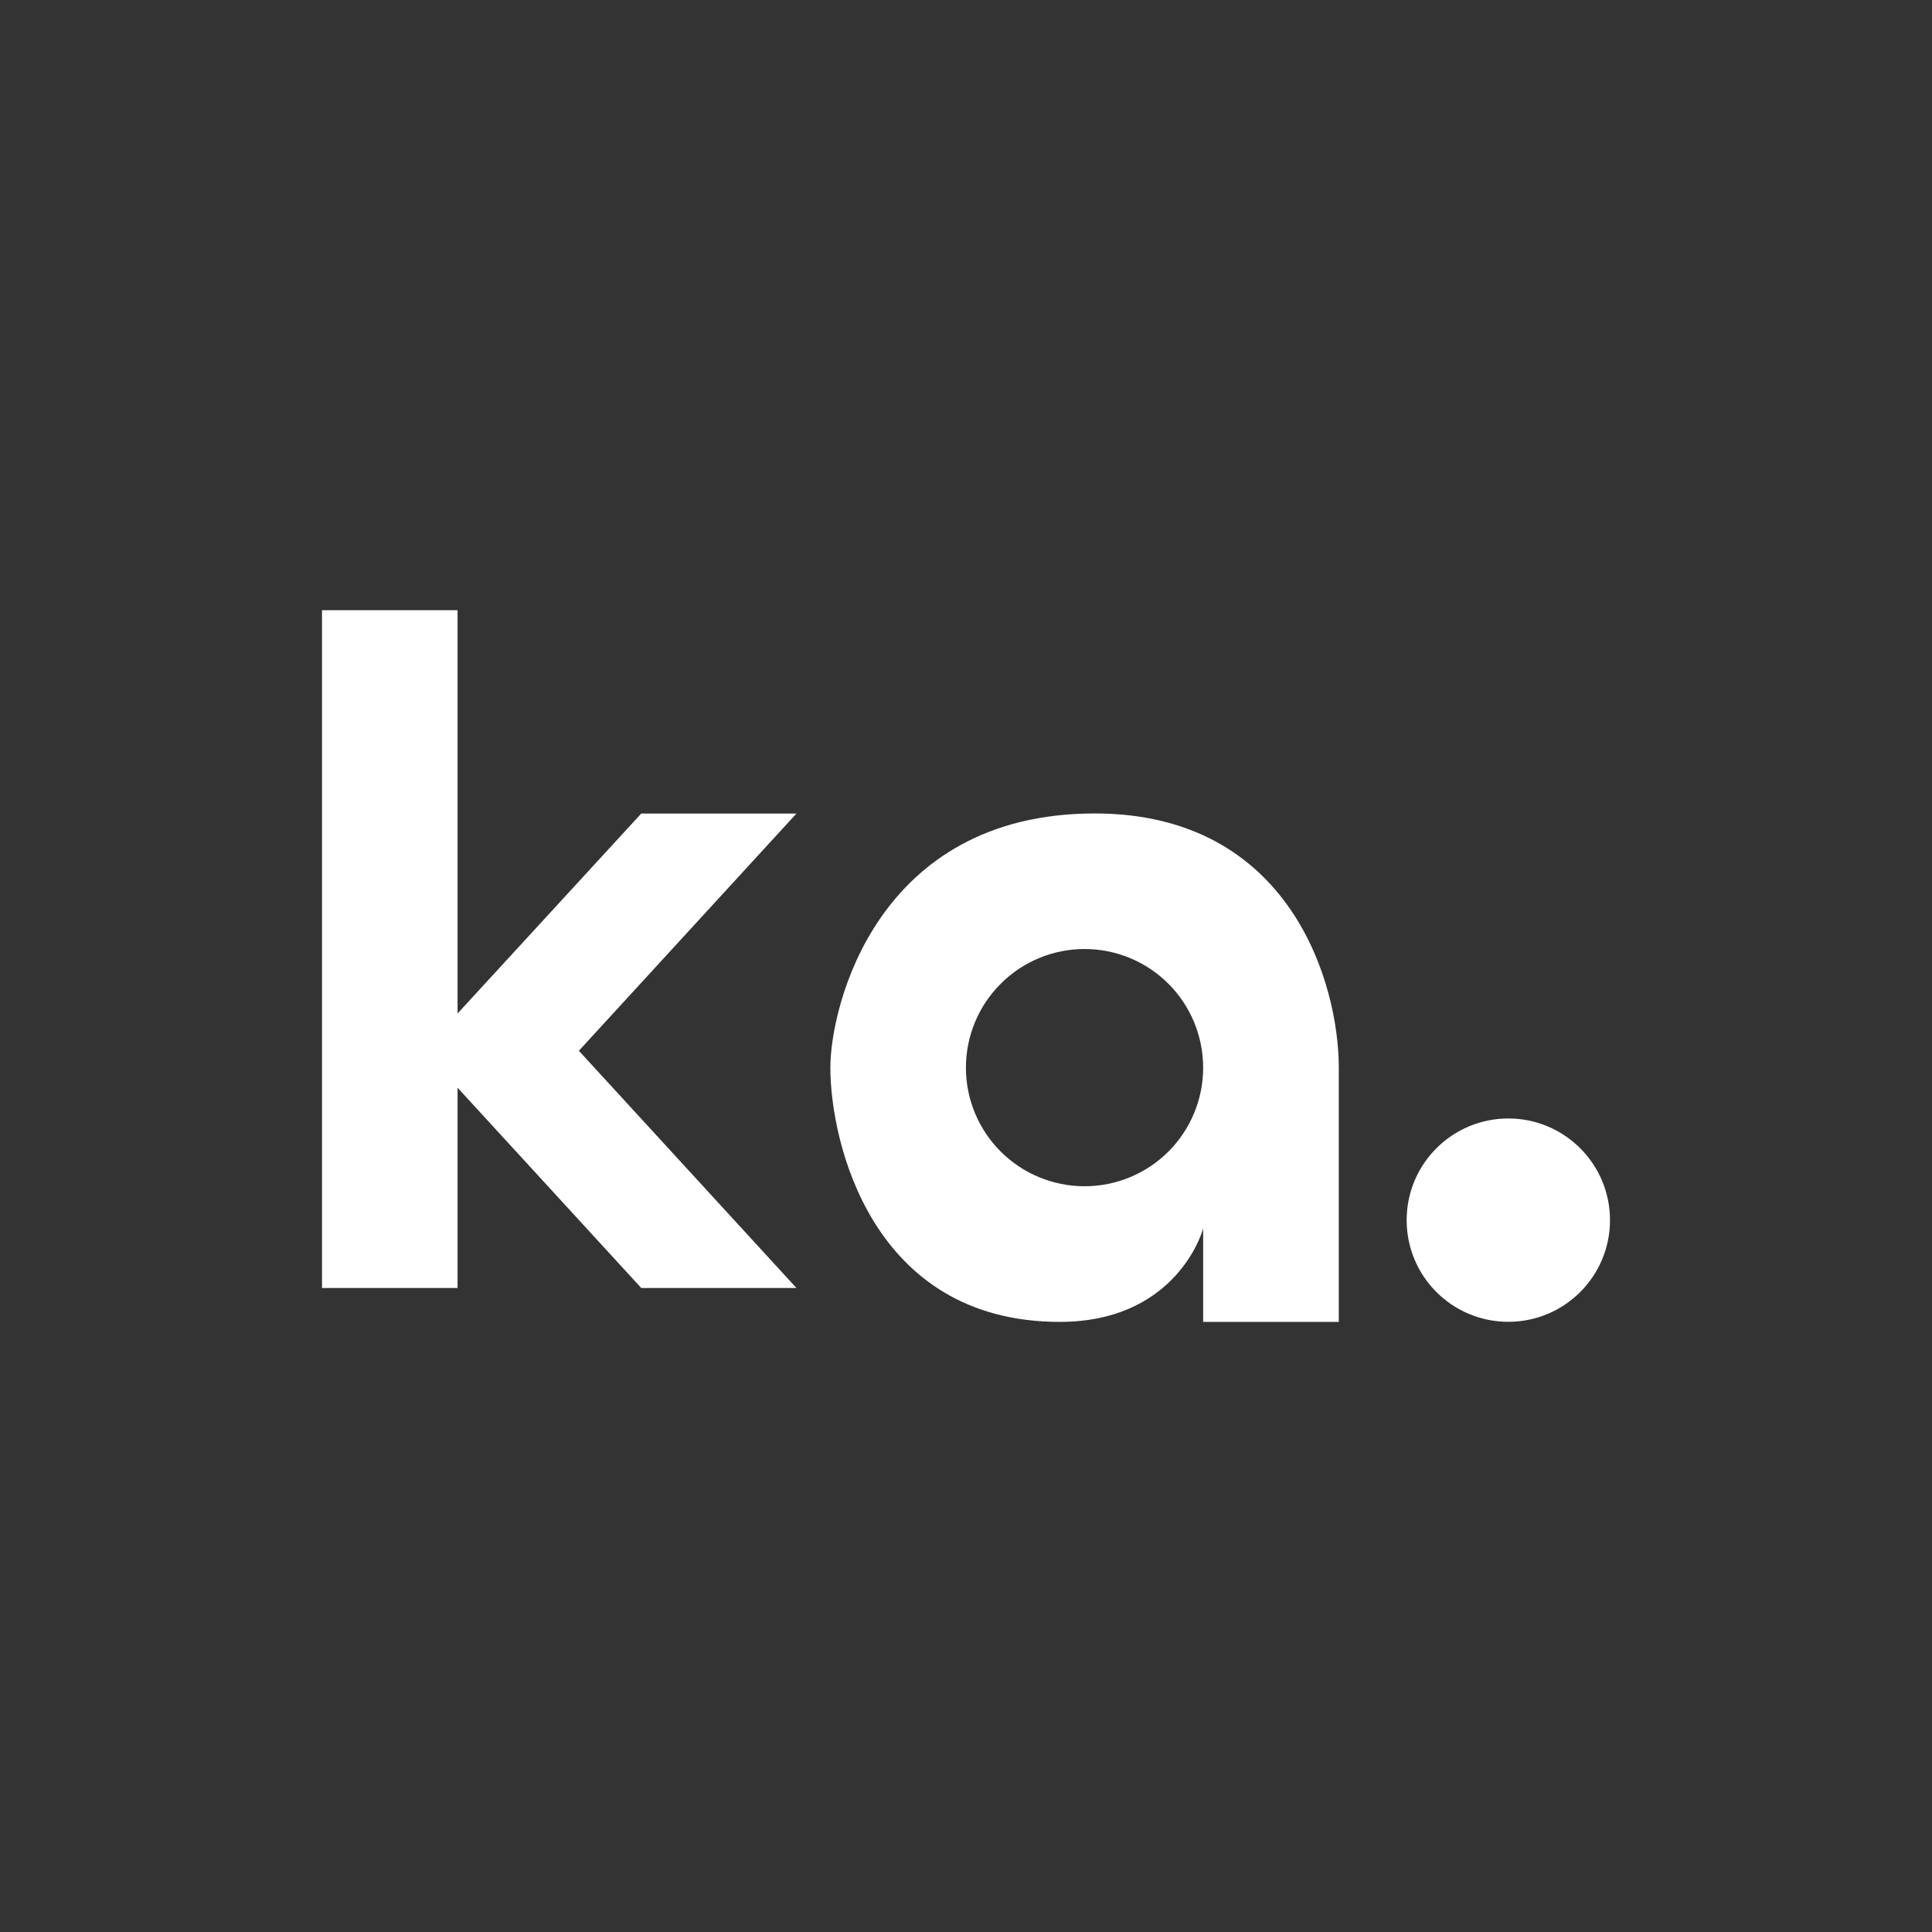 <svg width="24" height="24" viewBox="0 0 24 24" fill="none" xmlns="http://www.w3.org/2000/svg">
<rect x="0" y="0" width="24" height="24" fill="#333333" stroke="none"/>
<path d="M4 7.58H5.684V12.59L7.966 10.106H9.894L7.191 13.053L9.894 16H7.966L5.684 13.512V16H4V7.58Z" fill="white"/>
<path d="M18.737 16.42C19.434 16.42 20 15.855 20 15.157C20 14.46 19.434 13.894 18.737 13.894C18.039 13.894 17.474 14.46 17.474 15.157C17.474 15.855 18.039 16.42 18.737 16.42Z" fill="white"/>
<path fill-rule="evenodd" clip-rule="evenodd" d="M16.631 16.421V13.263C16.631 12.21 16.024 10.105 13.599 10.105C10.892 10.105 10.315 12.501 10.315 13.263C10.315 14.172 10.82 16.421 13.165 16.421C14.538 16.421 14.909 15.406 14.946 15.258V16.421H16.631ZM13.473 14.736C13.864 14.736 14.238 14.581 14.515 14.305C14.791 14.028 14.946 13.654 14.946 13.263C14.946 12.872 14.791 12.497 14.515 12.221C14.238 11.944 13.864 11.789 13.473 11.789C13.082 11.789 12.707 11.944 12.431 12.221C12.154 12.497 11.999 12.872 11.999 13.263C11.999 13.654 12.154 14.028 12.431 14.305C12.707 14.581 13.082 14.736 13.473 14.736Z" fill="white"/>
</svg>
